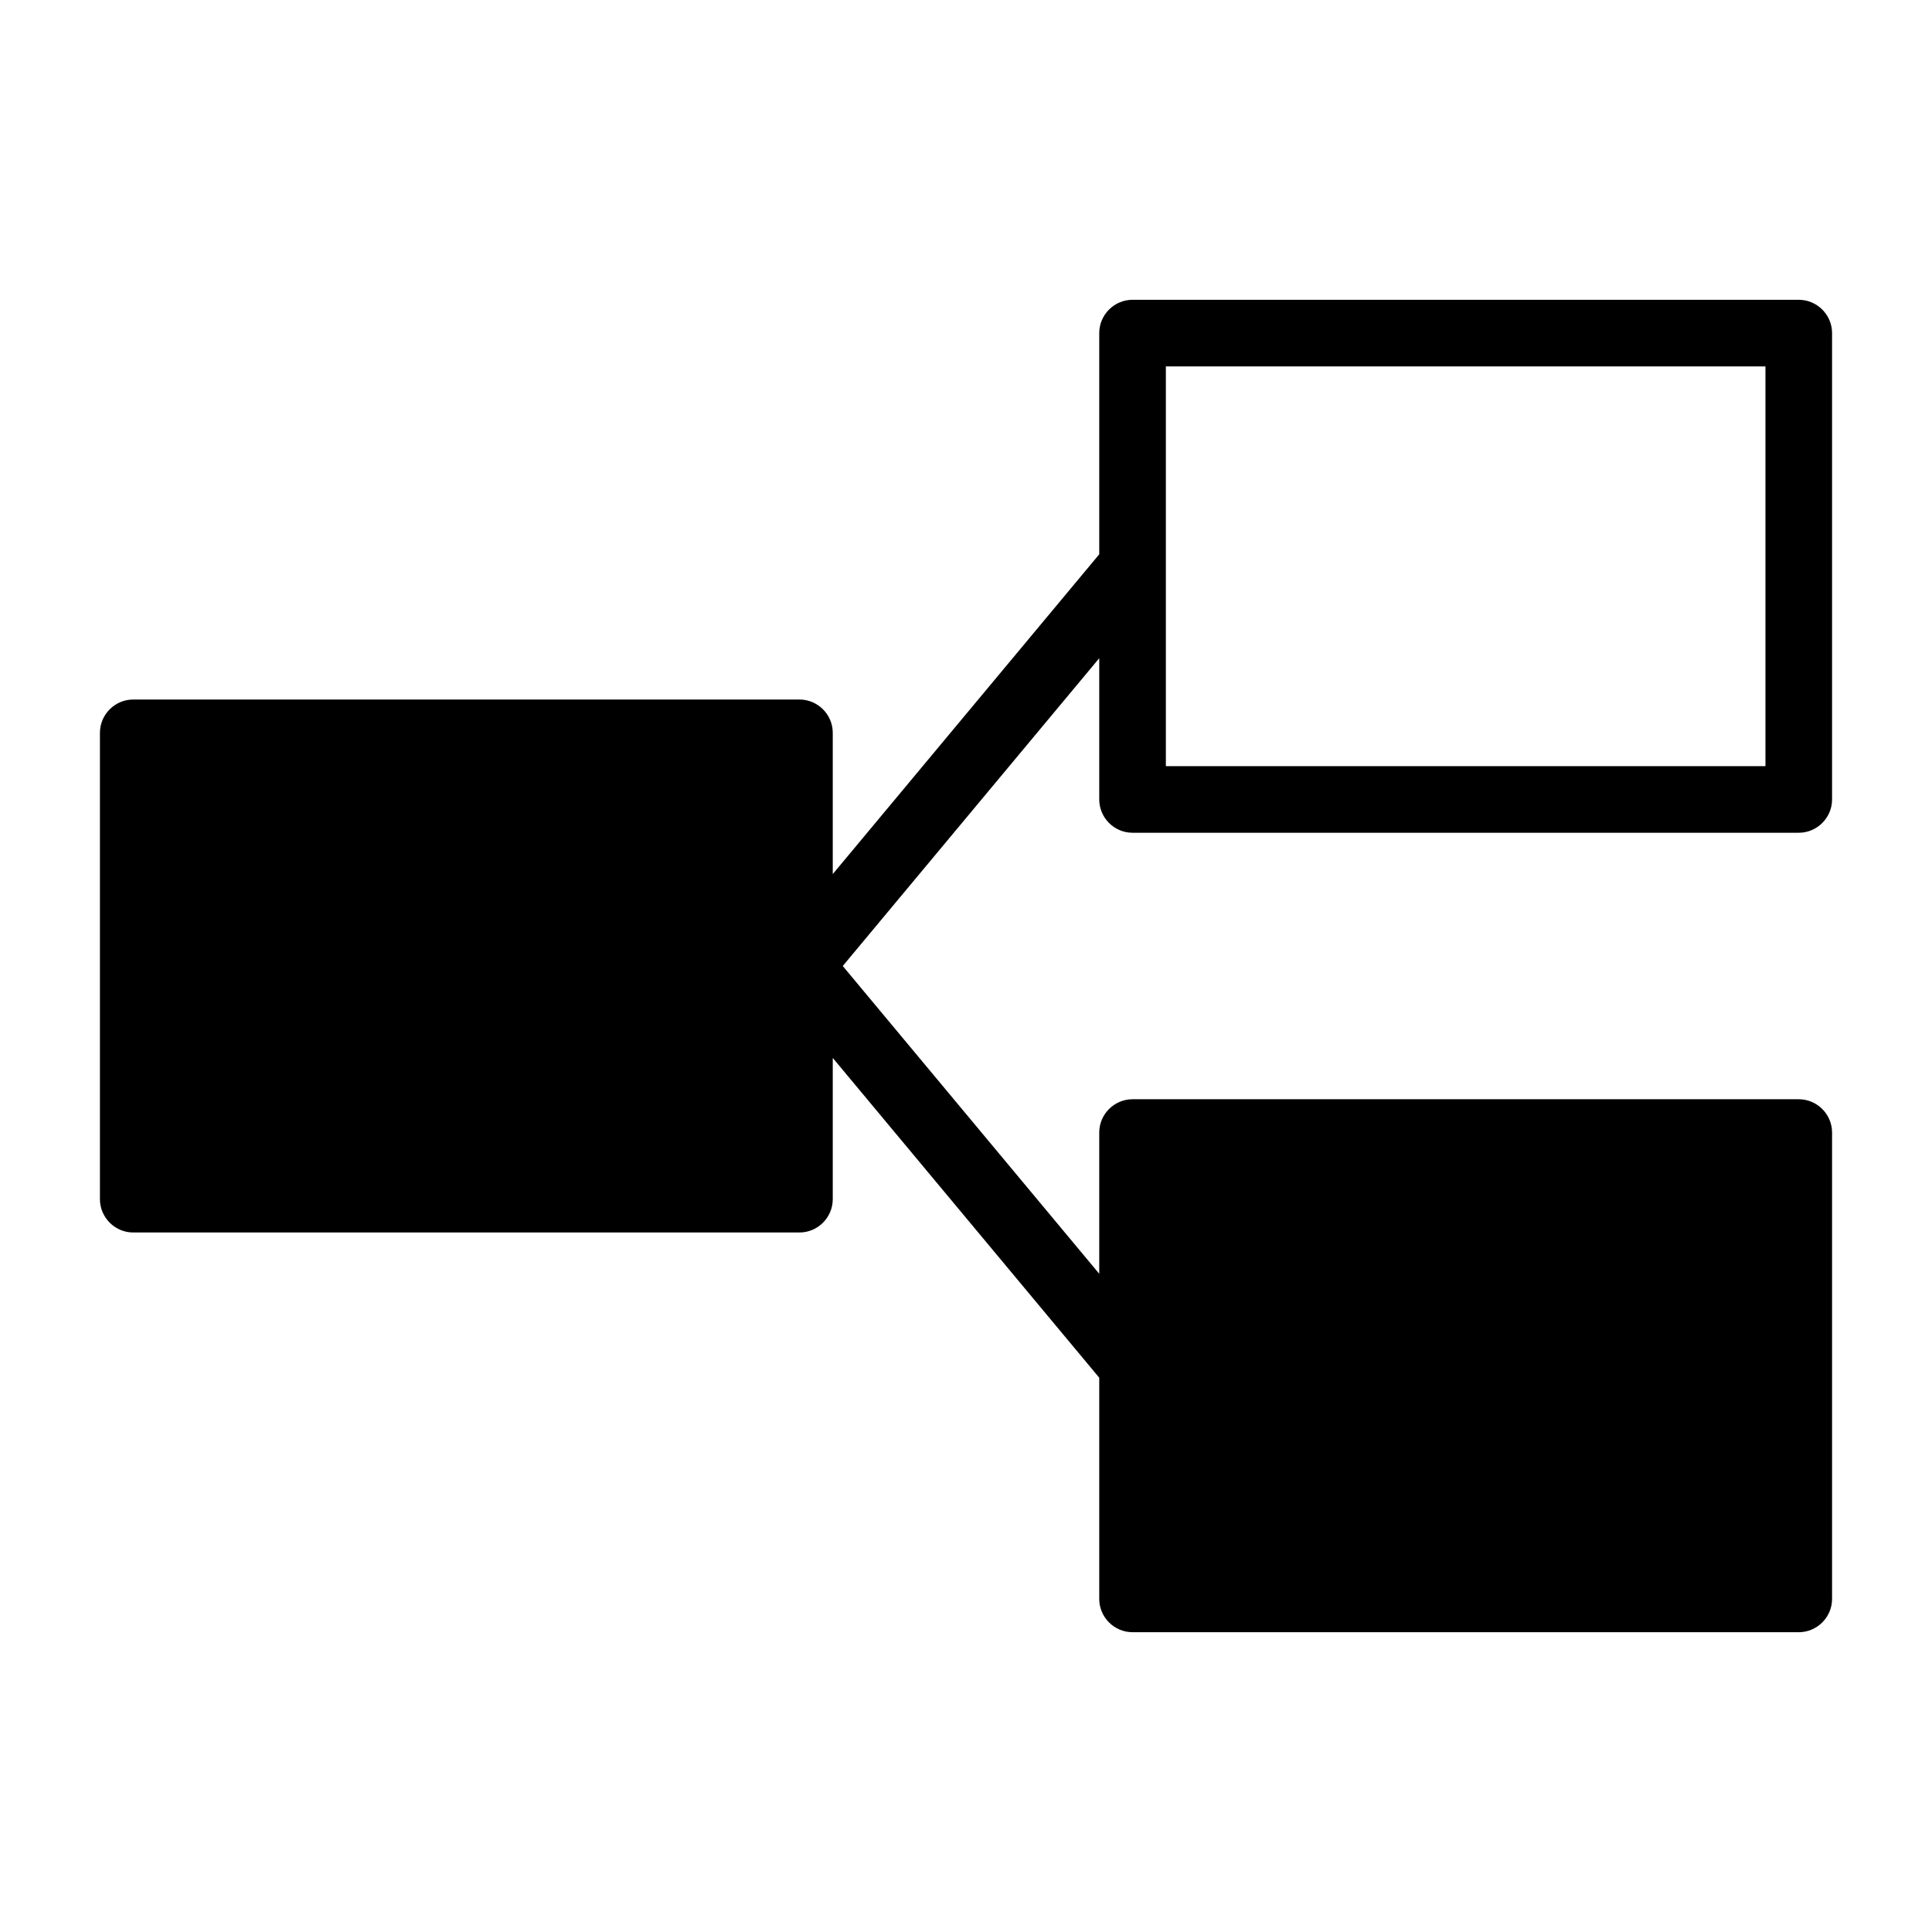 <?xml version="1.0" encoding="UTF-8"?>
<!DOCTYPE svg PUBLIC "-//W3C//DTD SVG 1.1//EN" "http://www.w3.org/Graphics/SVG/1.1/DTD/svg11.dtd">
<svg xmlns="http://www.w3.org/2000/svg" xml:space="preserve" width="580px" height="580px" shape-rendering="geometricPrecision" text-rendering="geometricPrecision" image-rendering="optimizeQuality" fill-rule="nonzero" clip-rule="nonzero" viewBox="0 0 5800 5800" xmlns:xlink="http://www.w3.org/1999/xlink">
	<title>element_branch2 icon</title>
	<desc>element_branch2 icon from the IconExperience.com I-Collection. Copyright by INCORS GmbH (www.incors.com).</desc>
	<path id="curve0"  d="M400 2100l2000 0c55,0 100,45 100,100l0 424 800 -960 0 -664c0,-55 45,-100 100,-100l2000 0c55,0 100,45 100,100l0 1400c0,55 -45,100 -100,100l-2000 0c-55,0 -100,-45 -100,-100l0 -424 -770 924 770 924 0 -424c0,-55 45,-100 100,-100l2000 0c55,0 100,45 100,100l0 1400c0,55 -45,100 -100,100l-2000 0c-55,0 -100,-45 -100,-100l0 -664 -800 -960 0 424c0,55 -45,100 -100,100l-2000 0c-55,0 -100,-45 -100,-100l0 -1400c0,-55 45,-100 100,-100zm3100 -1000l0 1200 1800 0 0 -1200 -1800 0z"/>
</svg>